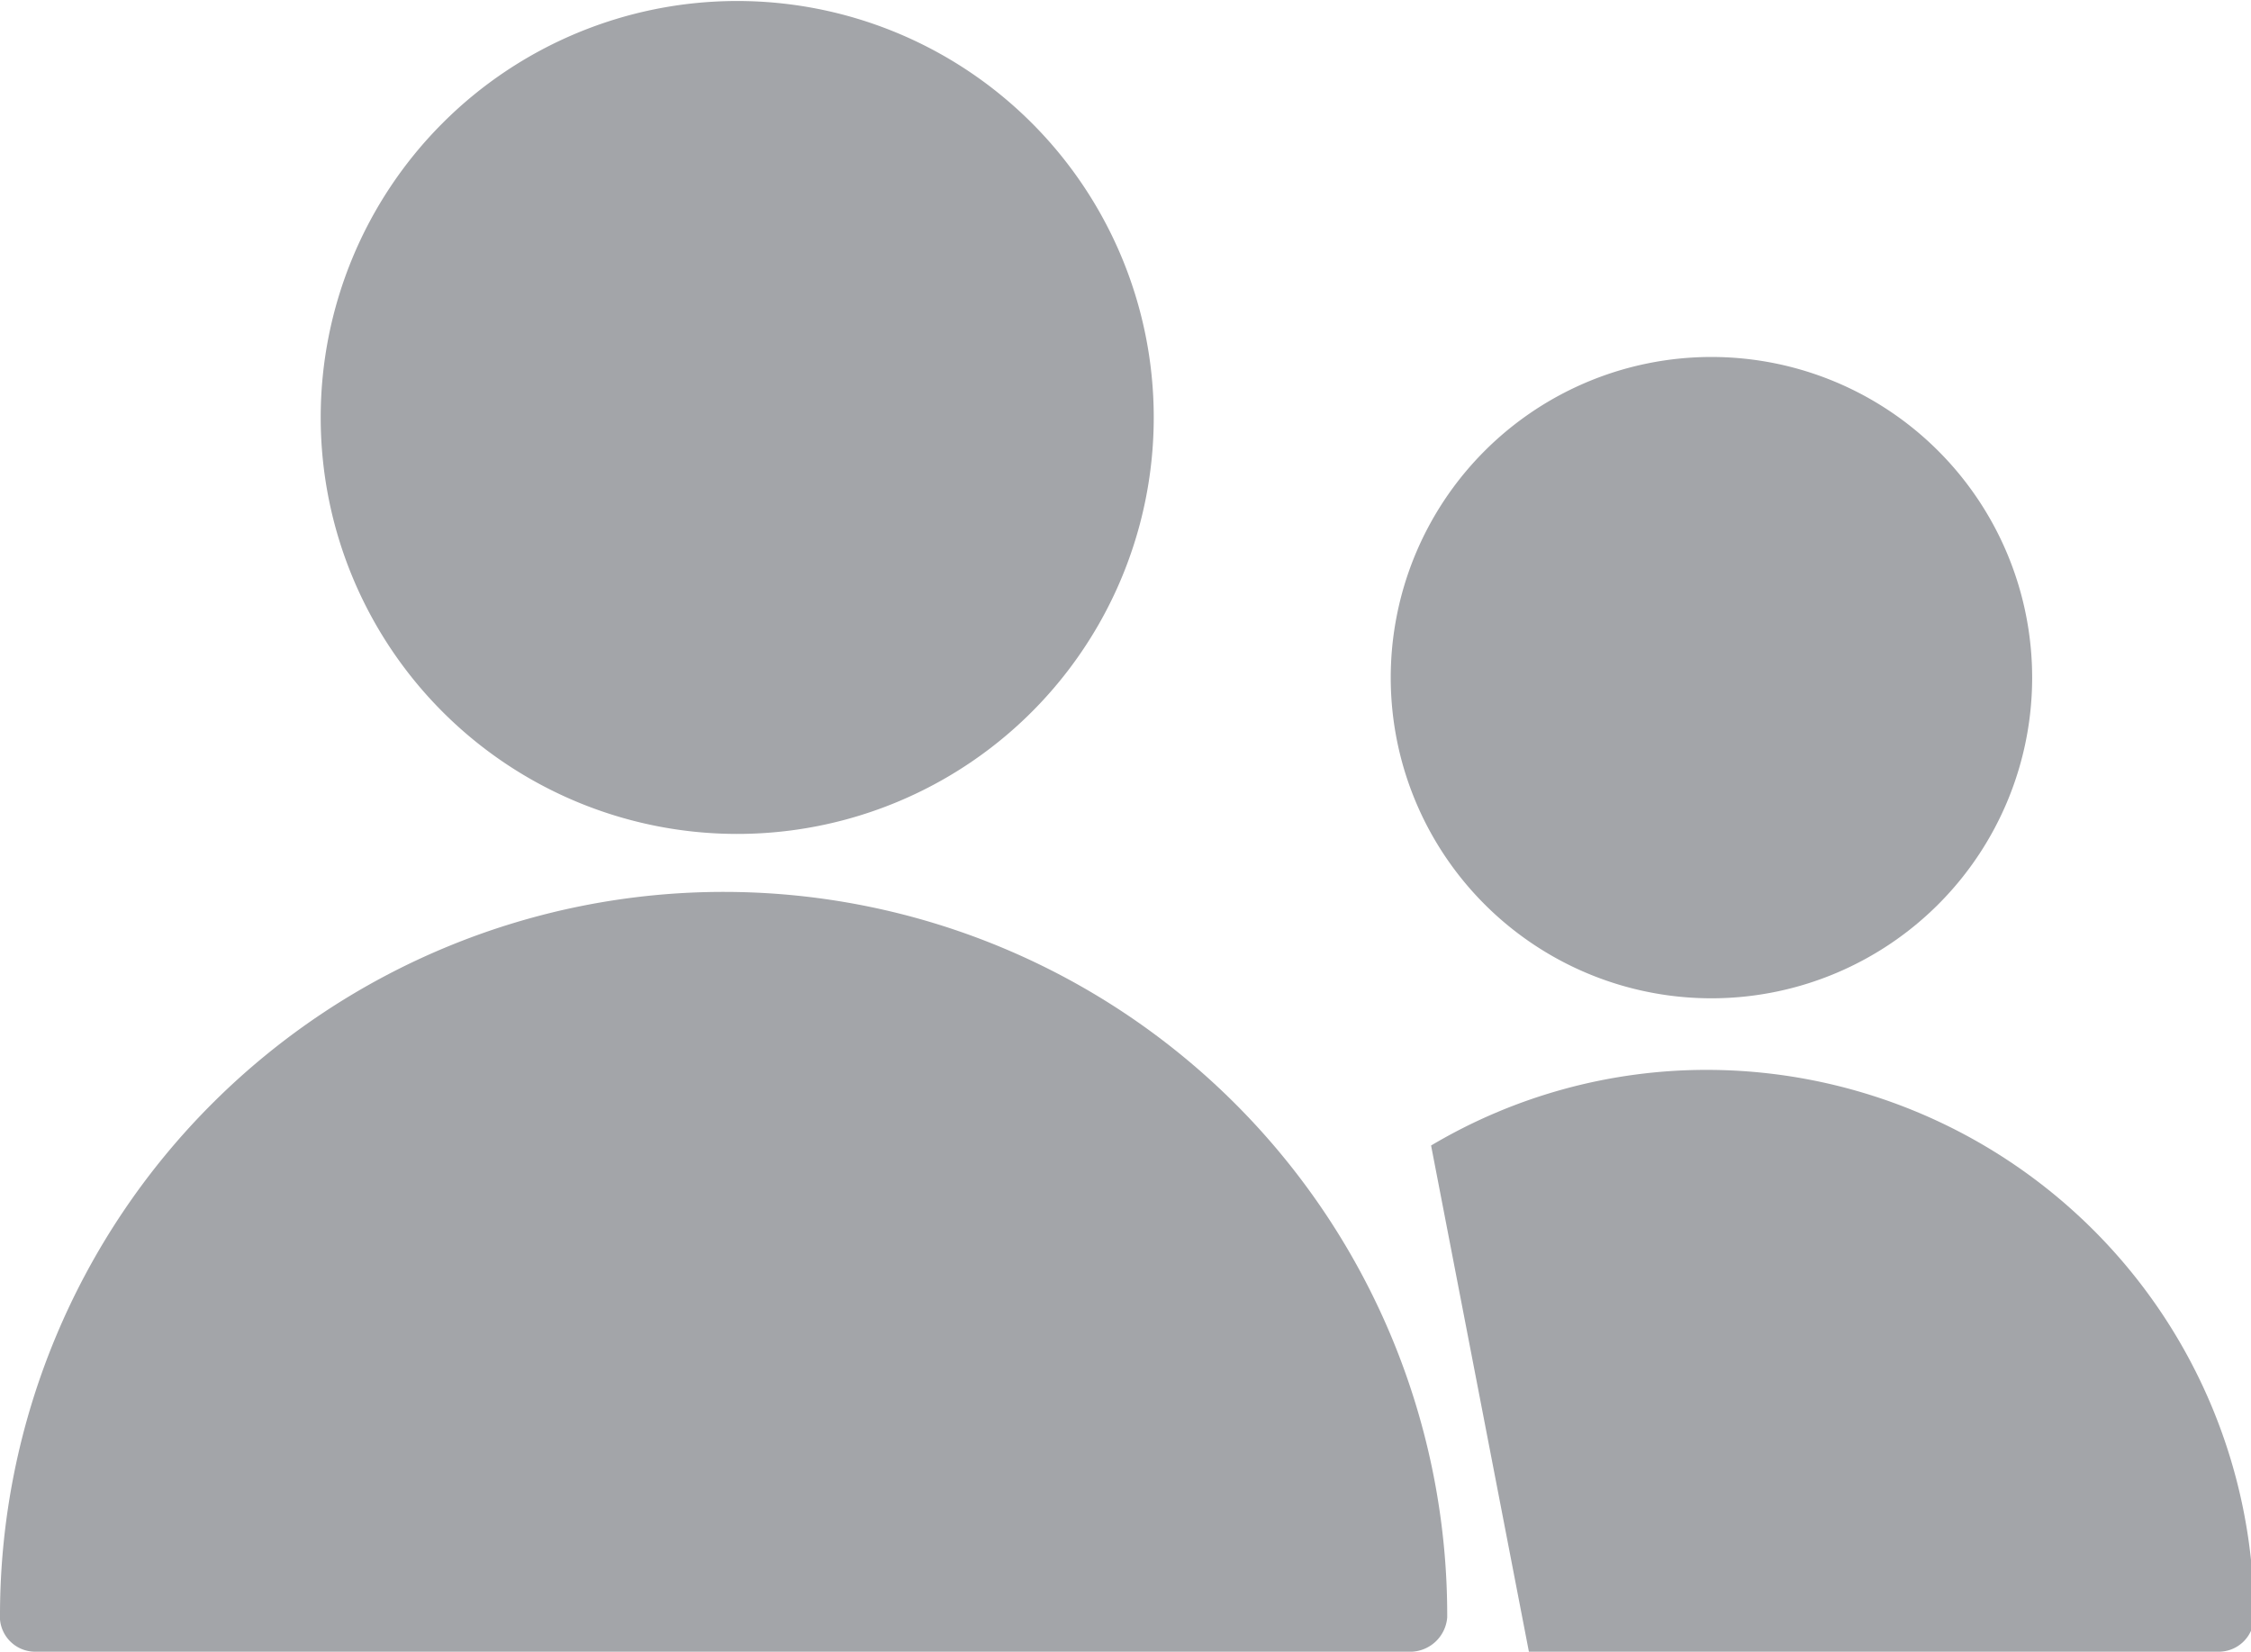 <svg xmlns="http://www.w3.org/2000/svg" viewBox="0 0 22.32 16.38"><defs><style>.cls-1{fill:#a3a5a9;}</style></defs><title>Ресурс 1</title><g id="Слой_2" data-name="Слой 2"><g id="Слой_1-2" data-name="Слой 1"><path class="cls-1" d="M.35,16.38H14a.37.37,0,0,0,.35-.34A7.17,7.17,0,1,0,0,16,.35.35,0,0,0,.35,16.38Z"/><path class="cls-1" d="M11.44,4.13A4.13,4.13,0,1,0,7.31,8.27,4.13,4.13,0,0,0,11.44,4.13Z"/><path class="cls-1" d="M15.16,16.38H22a.35.35,0,0,0,.35-.34,5.43,5.43,0,0,0-5.42-5.43,5.35,5.35,0,0,0-2.74.75"/><path class="cls-1" d="M20.15,6.72A3.18,3.18,0,1,0,17,9.9,3.18,3.18,0,0,0,20.15,6.72Z"/></g></g></svg>